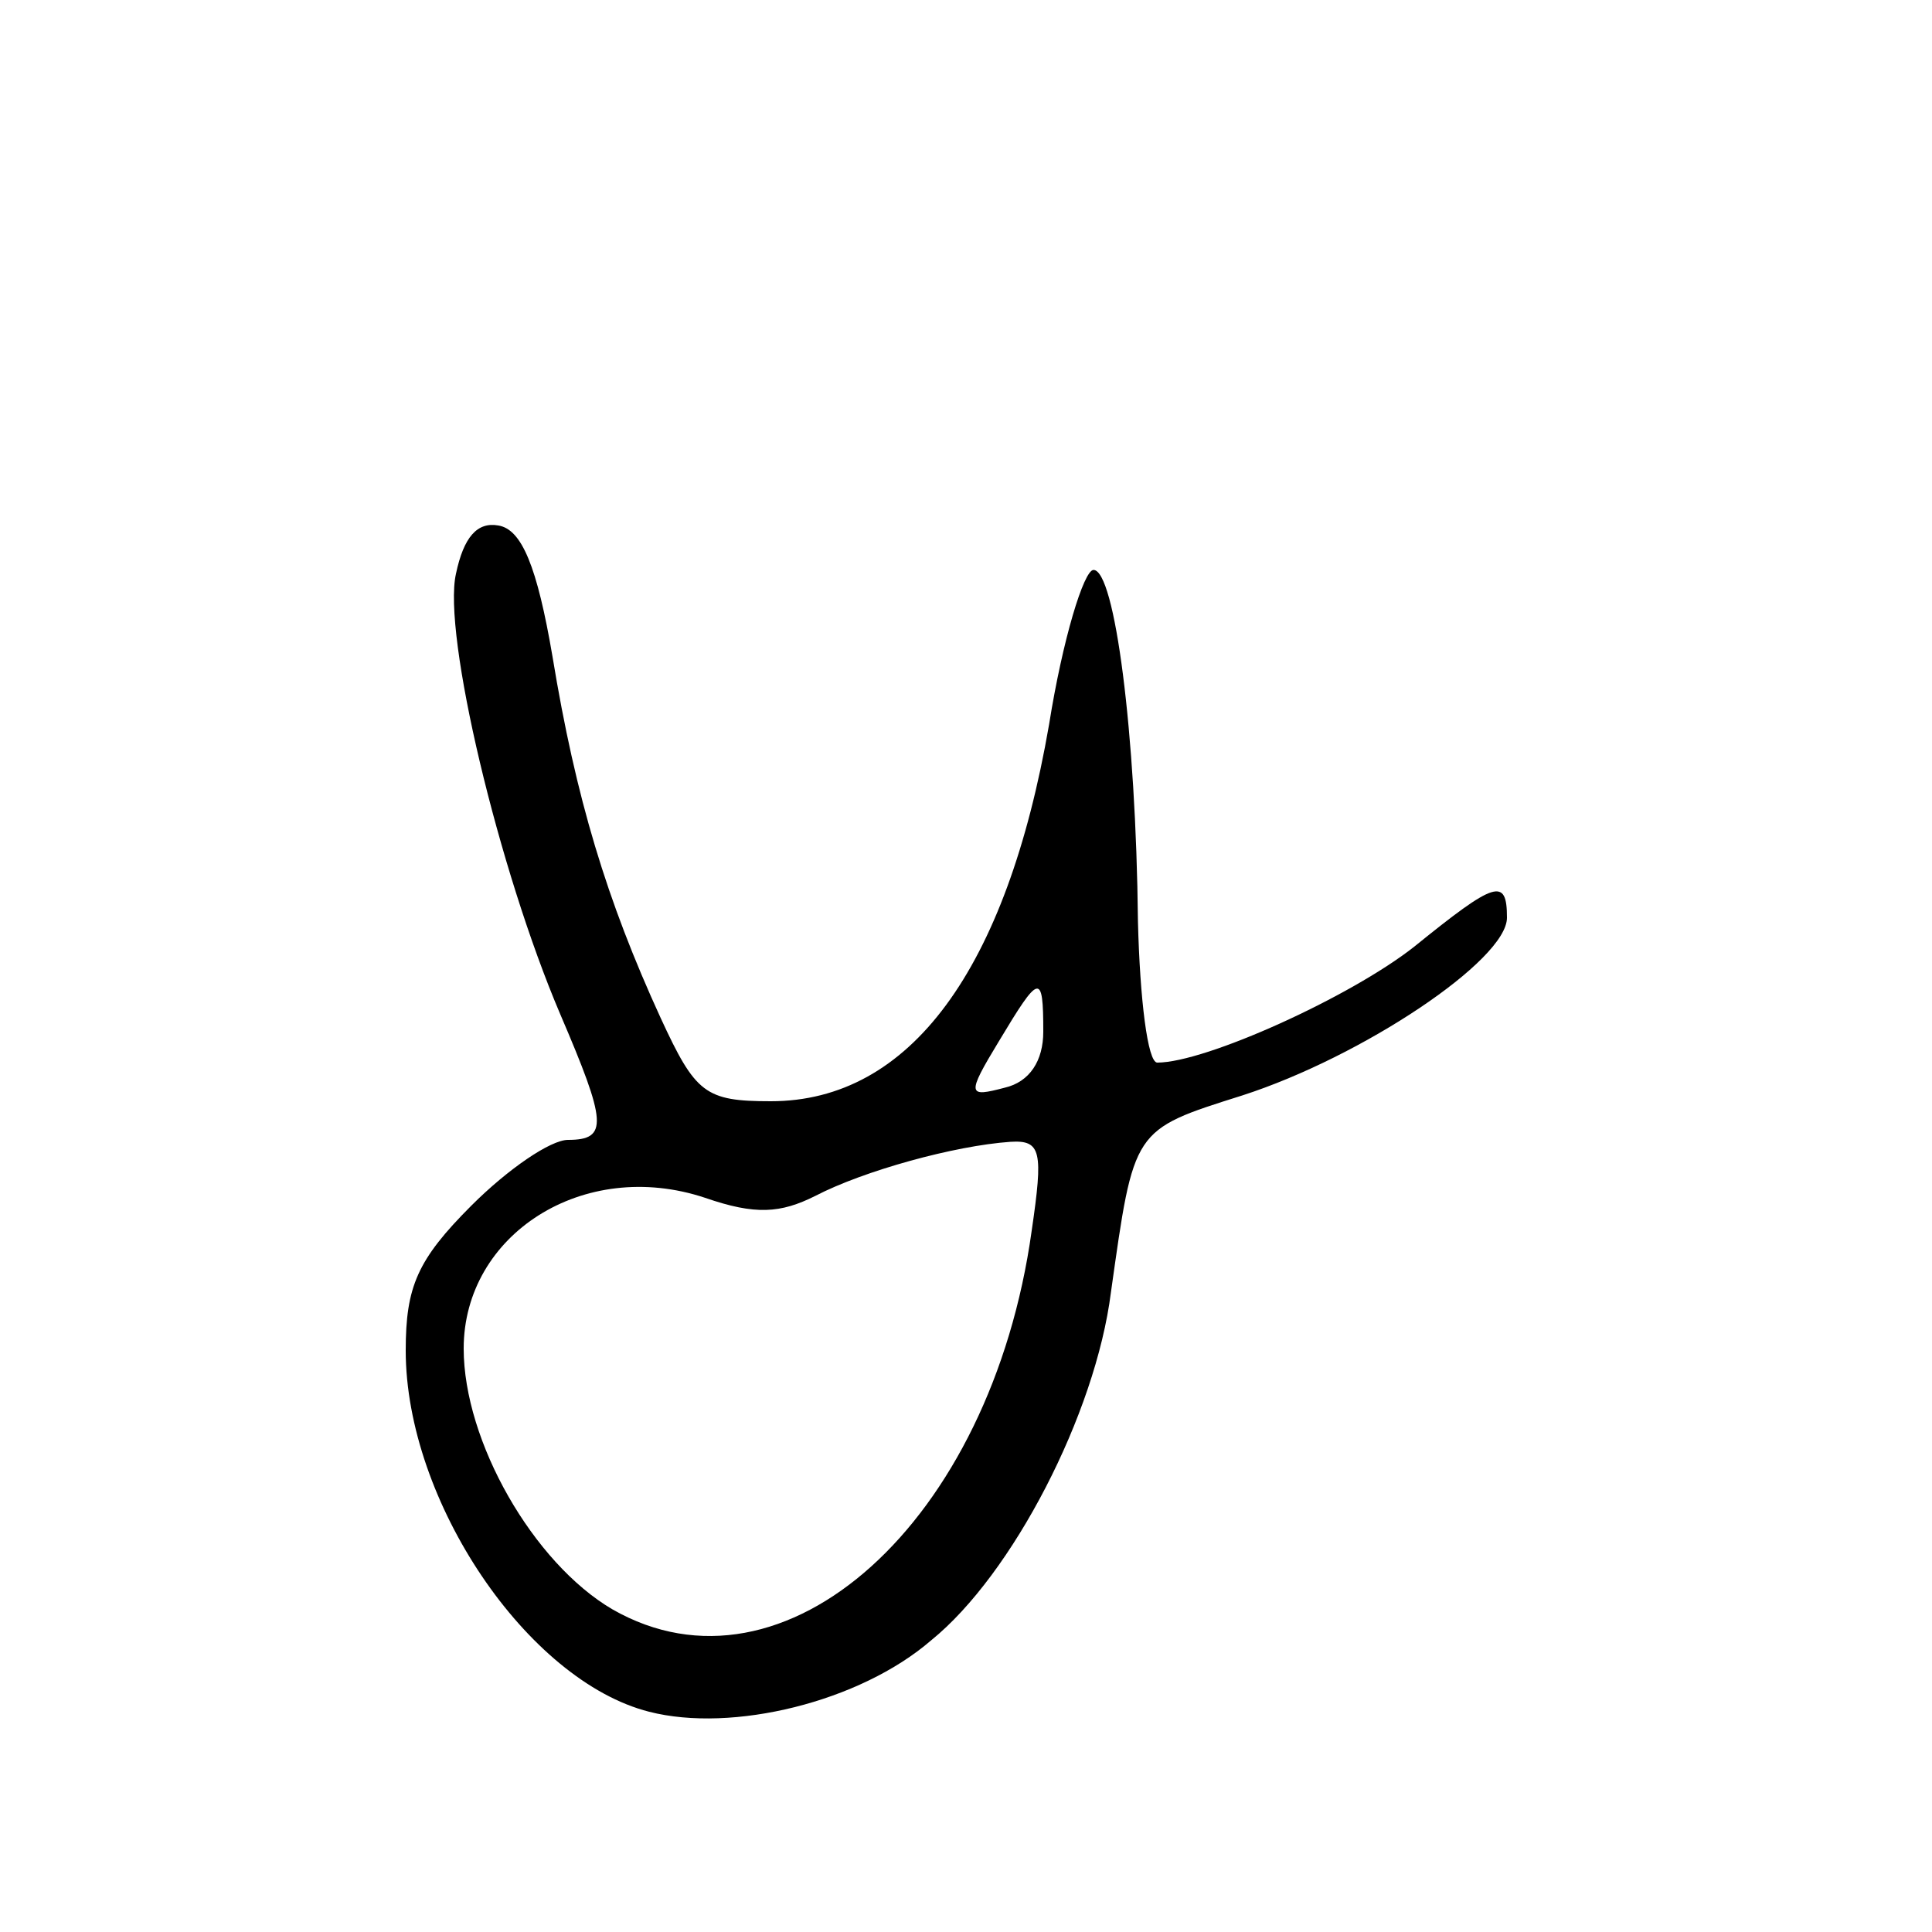 <?xml version="1.0" standalone="no"?>
<!DOCTYPE svg PUBLIC "-//W3C//DTD SVG 20010904//EN"
 "http://www.w3.org/TR/2001/REC-SVG-20010904/DTD/svg10.dtd">
<svg version="1.0" xmlns="http://www.w3.org/2000/svg"
 width="100pt" height="100pt" viewBox="0 0 100 100"
 preserveAspectRatio="xMidYMid meet">
<g transform="translate(0,100) scale(0.1,-0.1)"
fill="#000000" stroke="none">
<path d="M236 703 c-7 -31 22 -153 54 -228 24 -56 25 -65 4 -65 -9 0 -31 -15
-50 -34 -28 -28 -34 -42 -34 -75 0 -78 63 -171 126 -187 43 -11 109 5 146 37
42 34 85 117 93 180 12 85 11 84 68 102 62 20 137 70 137 92 0 21 -6 19 -48
-15 -33 -26 -108 -60 -133 -60 -5 0 -9 33 -10 73 -1 98 -12 182 -23 182 -5 0
-16 -36 -23 -80 -22 -127 -72 -195 -144 -195 -34 0 -39 4 -57 43 -28 61 -44
114 -56 187 -8 47 -16 66 -28 68 -11 2 -18 -6 -22 -25z m304 -237 c0 -15 -7
-26 -20 -29 -19 -5 -20 -4 -3 24 21 35 23 36 23 5z m-6 -103 c-21 -151 -128
-247 -217 -196 -41 24 -77 87 -77 135 0 59 62 99 125 78 26 -9 39 -8 57 1 25
13 72 26 101 28 16 1 17 -5 11 -46z"/>
</g>
</svg>
